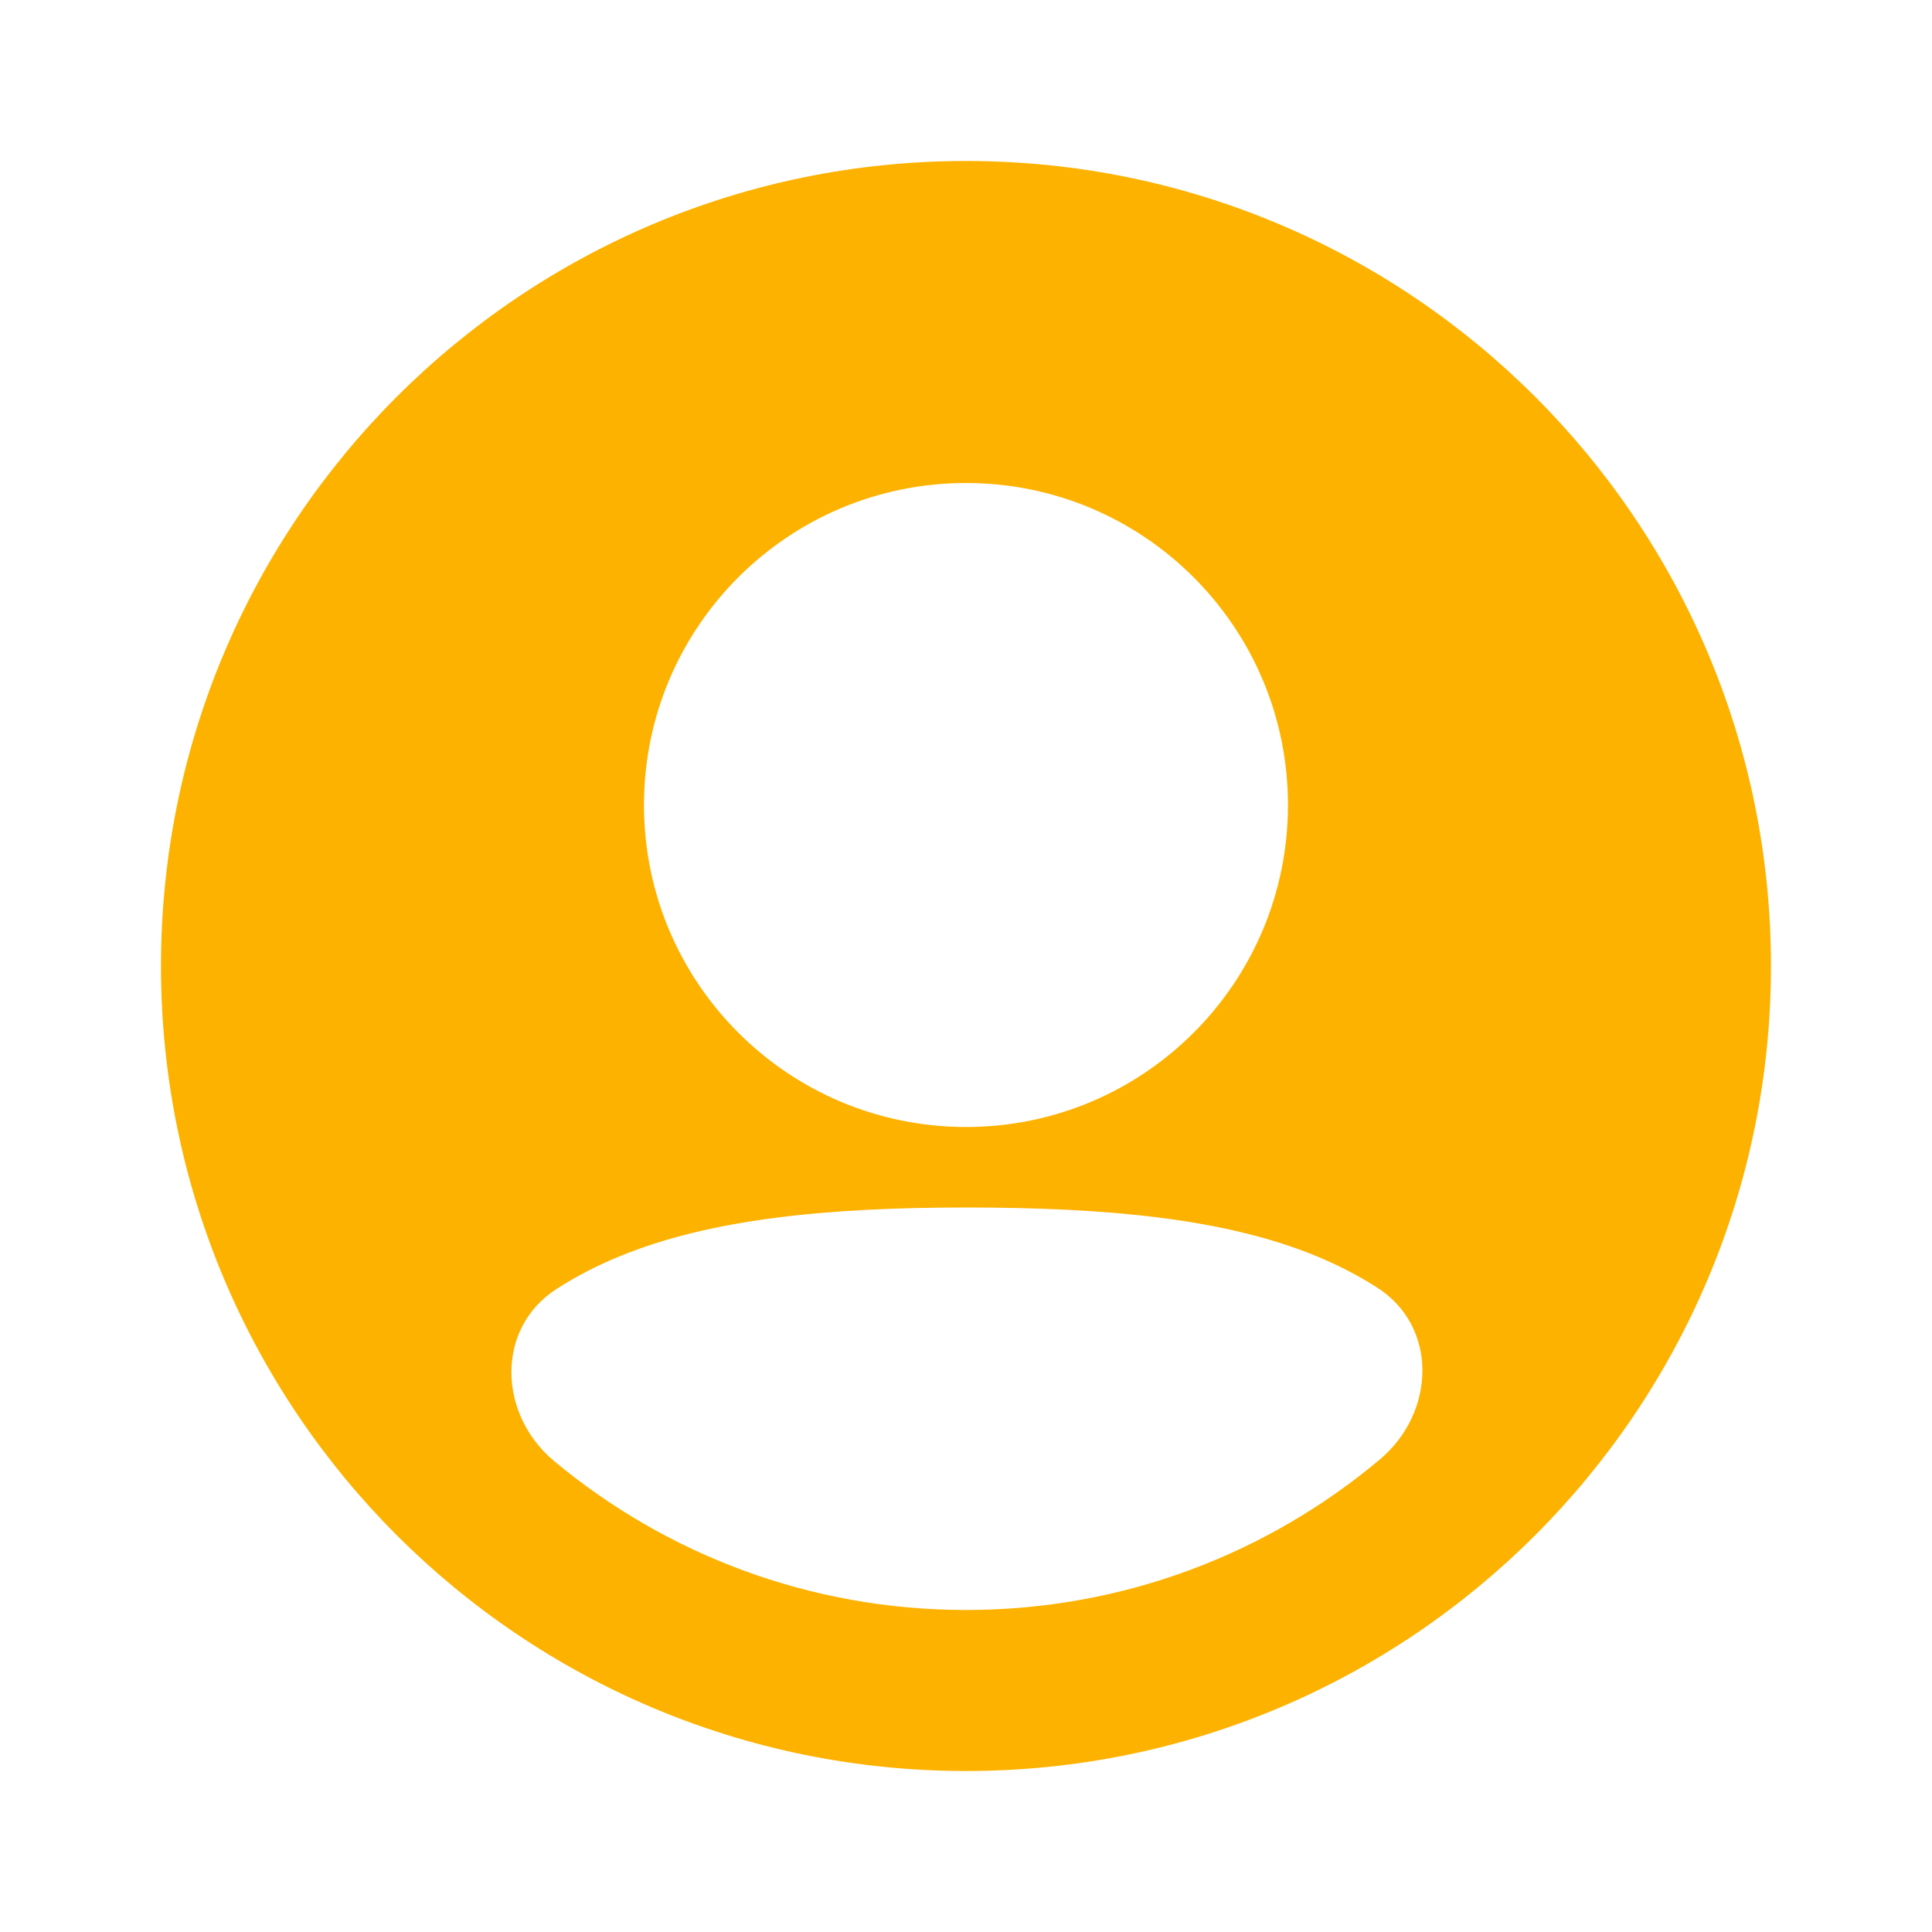 <svg width="40" height="40" viewBox="0 0 40 40" fill="none" xmlns="http://www.w3.org/2000/svg">
<path fill-rule="evenodd" clip-rule="evenodd" d="M3.333 20C3.333 10.795 10.795 3.333 20 3.333C29.204 3.333 36.666 10.795 36.666 20C36.666 29.205 29.204 36.667 20 36.667C10.795 36.667 3.333 29.205 3.333 20ZM20 10C16.318 10 13.333 12.985 13.333 16.667C13.333 20.349 16.318 23.333 20 23.333C23.681 23.333 26.666 20.349 26.666 16.667C26.666 12.985 23.681 10 20 10ZM28.519 26.662C29.782 27.476 29.72 29.248 28.57 30.215C26.253 32.161 23.263 33.333 20 33.333C16.758 33.333 13.787 32.176 11.476 30.253C10.315 29.287 10.254 27.505 11.522 26.687C11.917 26.432 12.347 26.209 12.814 26.016C14.692 25.242 17.09 25 20 25C22.924 25 25.336 25.227 27.219 25.992C27.689 26.184 28.122 26.407 28.519 26.662Z" fill="#FDB200"/>
</svg>

